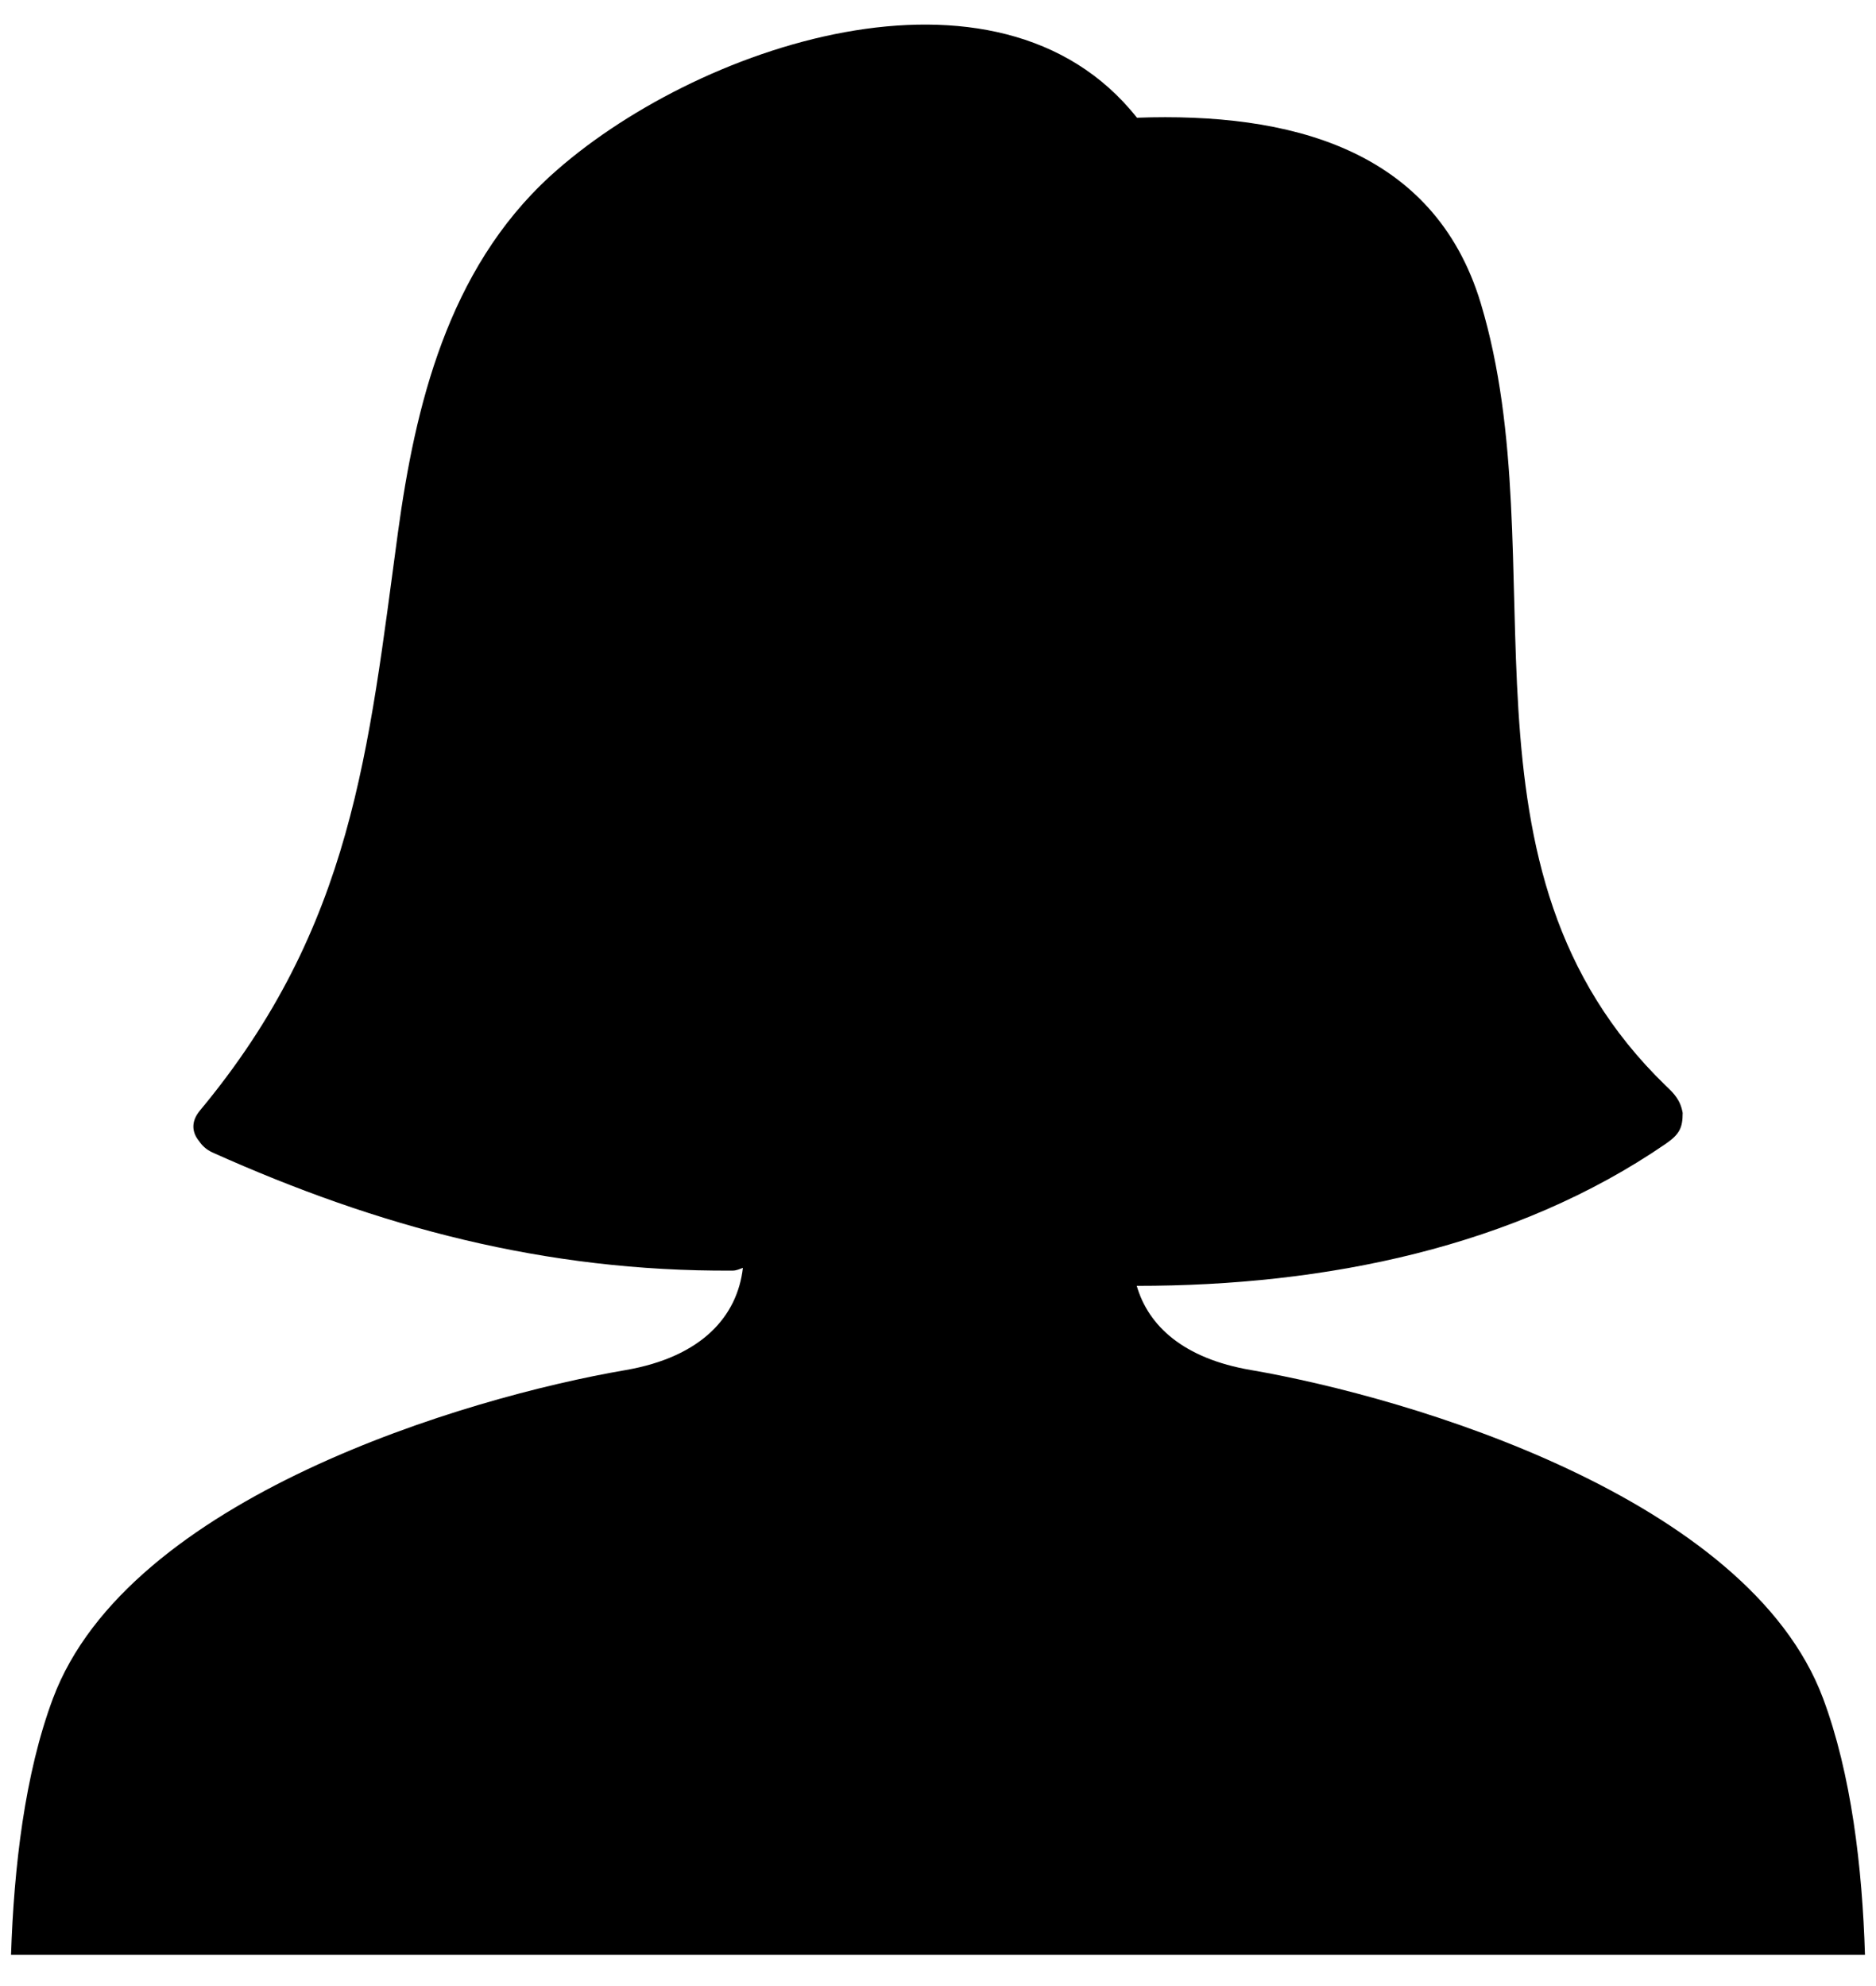<?xml version="1.0" encoding="UTF-8"?>
<svg width="17px" height="18px" viewBox="0 0 17 18" version="1.1" xmlns="http://www.w3.org/2000/svg" xmlns:xlink="http://www.w3.org/1999/xlink">
    <defs></defs>
    <g id="Page-1" stroke="none" stroke-width="1" fill="none" fill-rule="evenodd">
        <g id="baikal-3" transform="translate(-444, -534)" fill-rule="nonzero" fill="#000000">
            <g id="icons_woman-2" transform="translate(444, 534)">
                <g id="Layer_1">
                    <path d="M16.52,15.392 C15.84,13.575 12.781,12.666 11.336,12.417 C10.725,12.313 10.406,12.017 10.301,11.654 C12.014,11.655 13.731,11.303 15.094,10.367 C15.222,10.279 15.248,10.219 15.248,10.086 C15.228,9.972 15.173,9.913 15.094,9.839 C13.065,7.873 14.123,5.089 13.418,2.747 C12.992,1.34 11.673,1.018 10.303,1.067 C9.039,-0.53 6.275,0.422 4.988,1.594 C4.053,2.448 3.761,3.696 3.607,4.819 C3.338,6.797 3.201,8.395 1.811,10.066 C1.726,10.169 1.742,10.267 1.804,10.342 C1.831,10.382 1.867,10.418 1.925,10.445 C3.426,11.119 4.937,11.526 6.638,11.516 C6.676,11.516 6.701,11.501 6.732,11.491 C6.682,11.926 6.364,12.298 5.666,12.418 C4.22,12.666 1.161,13.575 0.48,15.393 C0.224,16.077 0.126,16.925 0.1,17.717 L16.9,17.717 C16.876,16.924 16.776,16.077 16.52,15.392 Z" id="Shape"></path>
                </g>
            </g>
        </g>
    </g>
</svg>